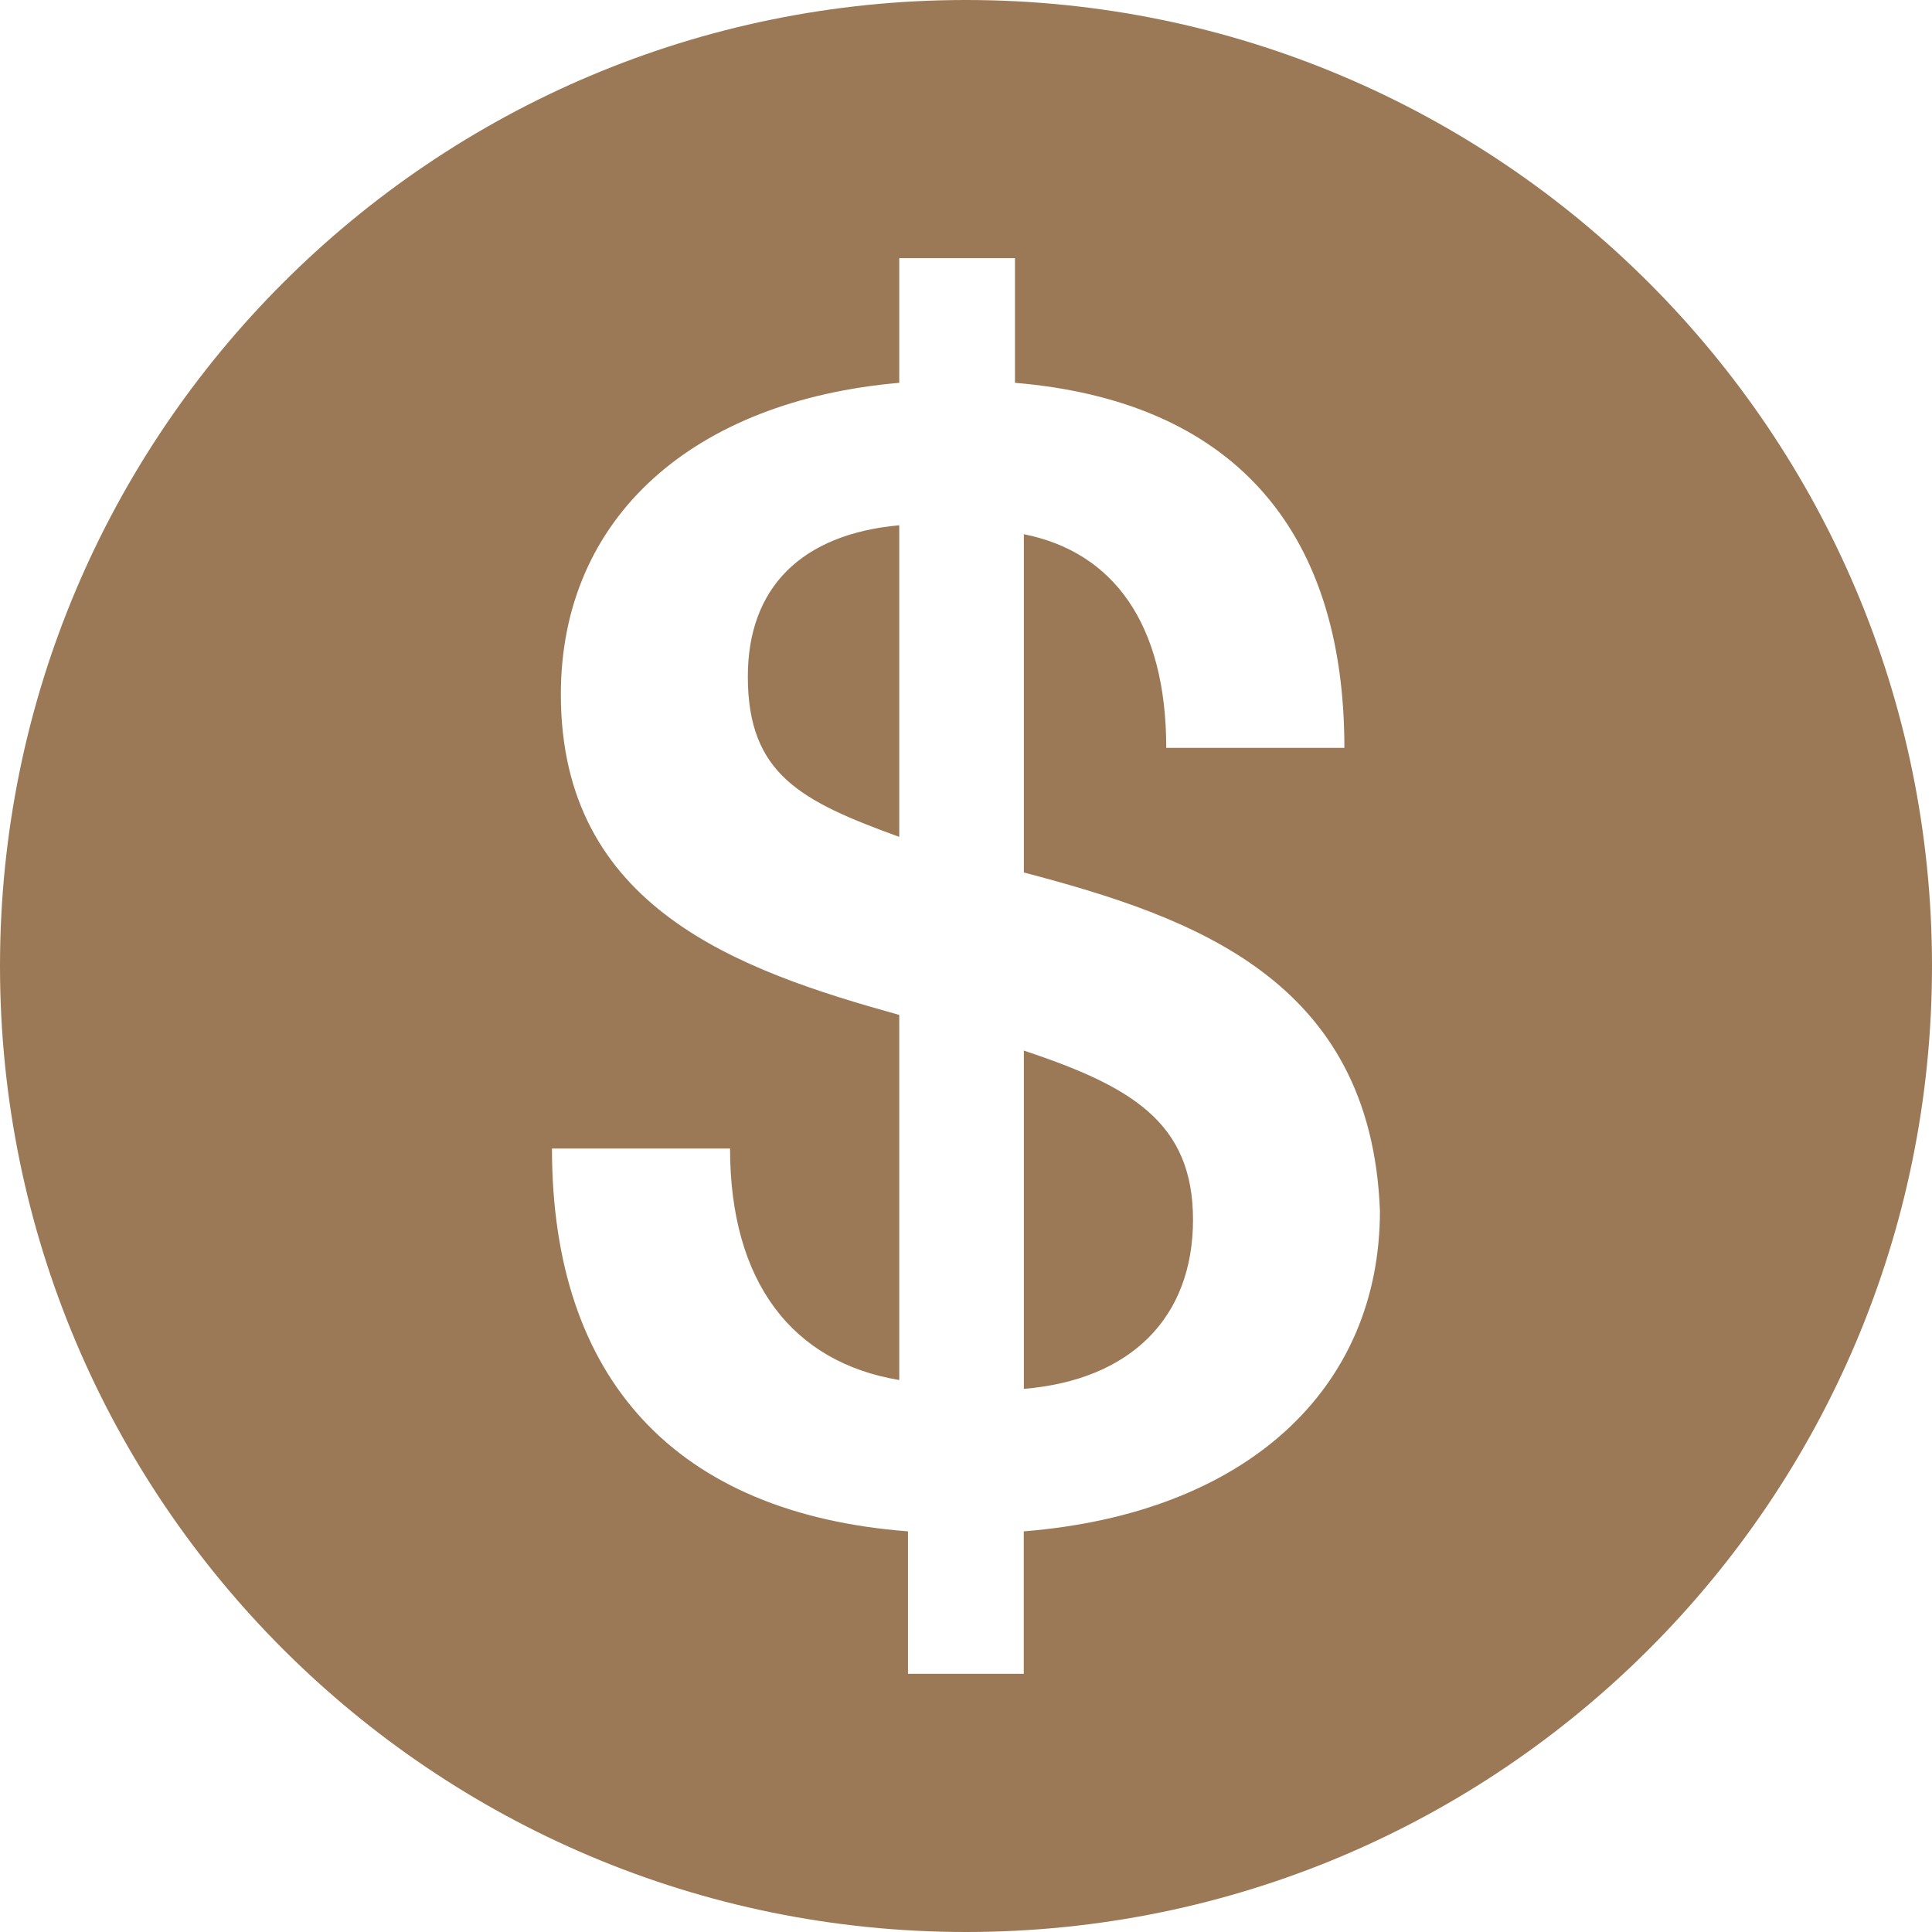 <svg version="1.1" id="图层_1" x="0px" y="0px" width="40px" height="40px" viewBox="0 0 40 40" enable-background="new 0 0 40 40" xml:space="preserve" xmlns="http://www.w3.org/2000/svg" xmlns:xlink="http://www.w3.org/1999/xlink" xmlns:xml="http://www.w3.org/XML/1998/namespace">
  <path fill="#9B7957" d="M18.618,10.875v6.452c-2.027-0.738-3.135-1.291-3.135-3.318C15.483,12.166,16.591,11.06,18.618,10.875z
	 M21.198,21.751v7.004c2.211-0.184,3.502-1.474,3.502-3.502C24.7,23.227,23.409,22.488,21.198,21.751z M40,20
	c0,11.046-8.954,20-20,20S0,31.046,0,20S8.954,0,20,0S40,8.954,40,20z M28.57,25.068c-0.184-4.792-3.87-6.083-7.372-7.004V11.06
	c1.843,0.368,2.948,1.844,2.948,4.424h3.688c0-4.608-2.396-7.188-6.82-7.558V5.345h-2.396v2.581
	c-4.24,0.369-7.006,2.766-7.006,6.451c0,4.423,3.688,5.714,7.006,6.636v7.559c-2.213-0.368-3.503-2.027-3.503-4.793h-3.687
	c0,4.793,2.58,7.558,7.371,7.926v2.949h2.397v-2.949C25.807,31.335,28.57,28.755,28.57,25.068z" class="color c1"/>
</svg>